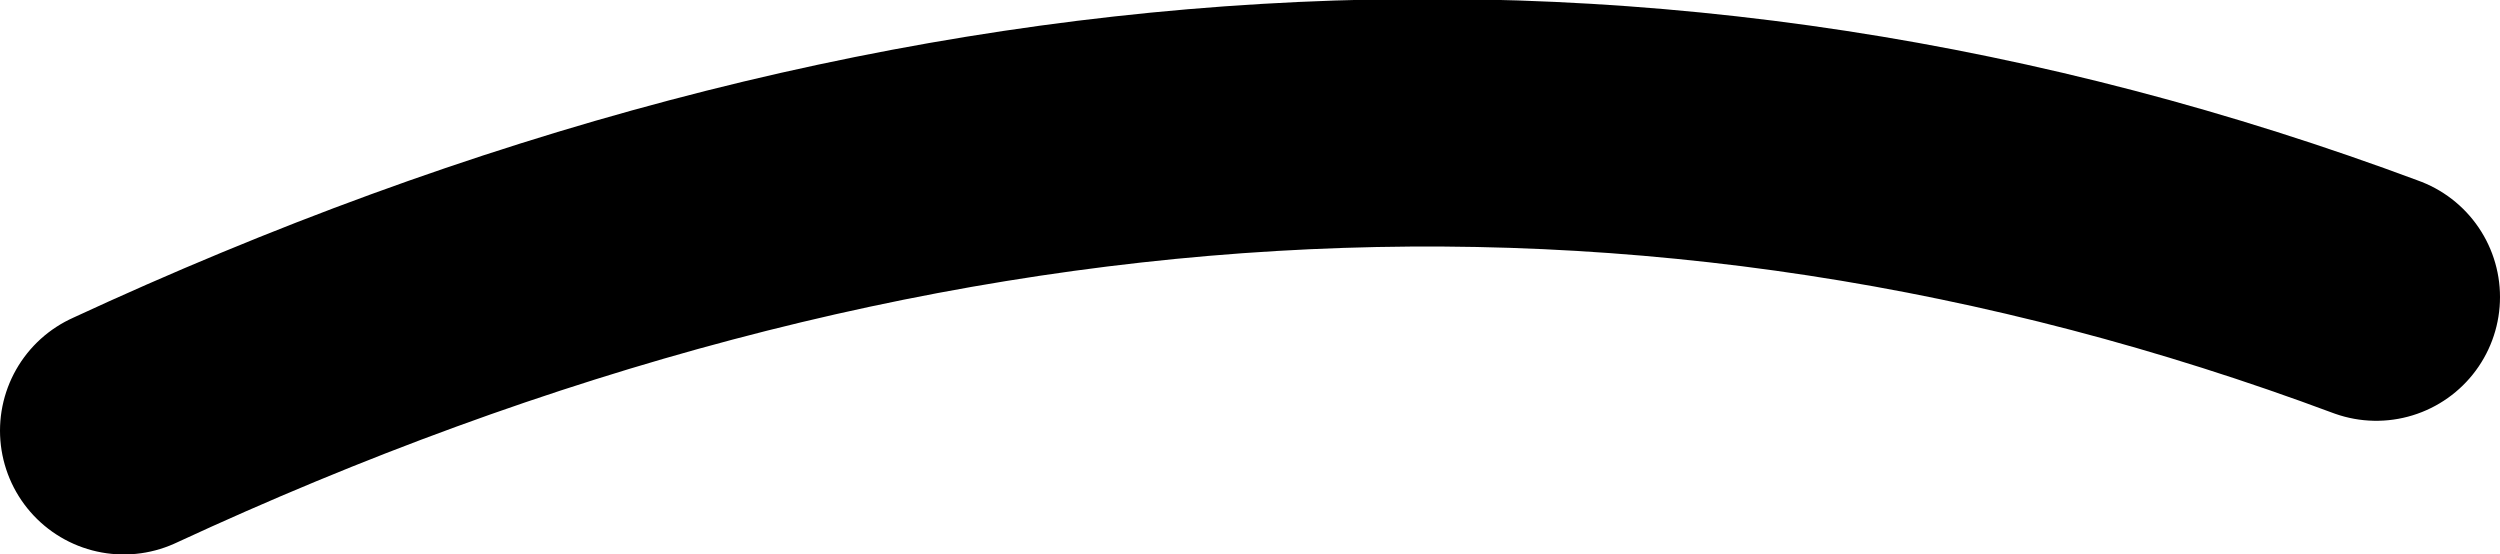 <?xml version="1.0" encoding="UTF-8" standalone="no"?>
<svg xmlns:xlink="http://www.w3.org/1999/xlink" height="5.6px" width="25.25px" xmlns="http://www.w3.org/2000/svg">
  <g transform="matrix(1.0, 0.0, 0.0, 1.0, 12.65, 2.8)">
    <path d="M-11.4 1.55 Q0.35 -3.9 11.35 0.2" fill="none" stroke="#000000" stroke-linecap="round" stroke-linejoin="round" stroke-width="2.5"/>
  </g>
</svg>
